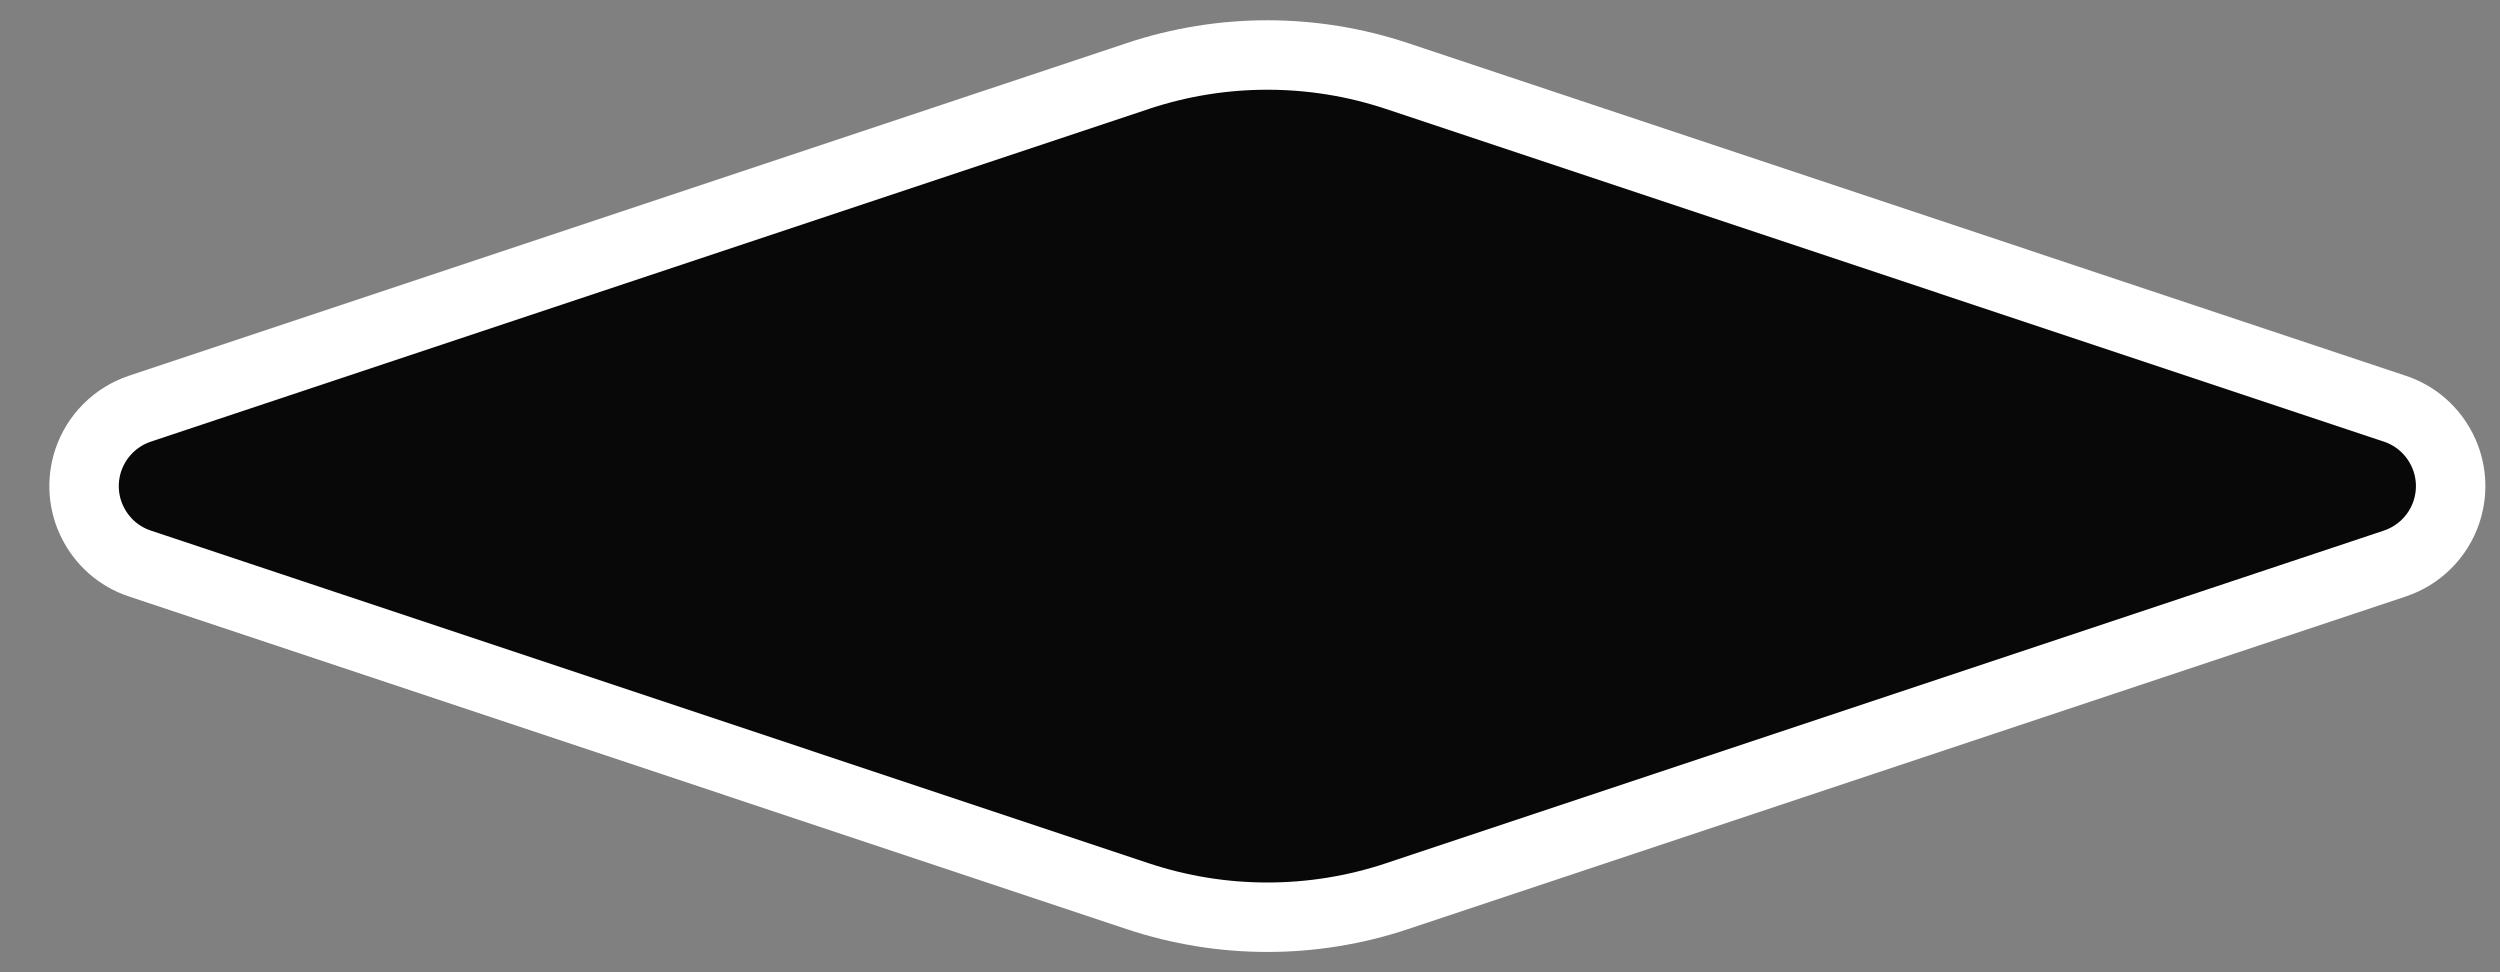 <svg xmlns="http://www.w3.org/2000/svg" width="36" height="14" viewBox="0 0 36 14">
    <rect x="0" y="0" width="36" height="14" fill="#808080" stroke="none"/>
    <g fill="none" fill-rule="evenodd" stroke-linejoin="round">
        <g fill="#090809" stroke="#FFF">
            <g>
                <g>
                    <g>
                        <g>
                            <path d="M195.383 10.095c1.212-.404 2.522-.404 3.734 0h0l14.368 4.79c.308.102.545.32.68.59.135.268.166.589.064.897-.117.35-.393.626-.744.743h0l-14.368 4.79c-1.212.404-2.522.404-3.734 0h0l-14.368-4.79c-.308-.102-.545-.32-.68-.59-.135-.268-.166-.589-.064-.897.117-.35.393-.626.744-.743h0z" transform="translate(-198 -435) translate(0 40) translate(7 149) translate(12 96) translate(0 141)"/>
                        </g>
                    </g>
                </g>
            </g>
        </g>
    </g>
</svg>

